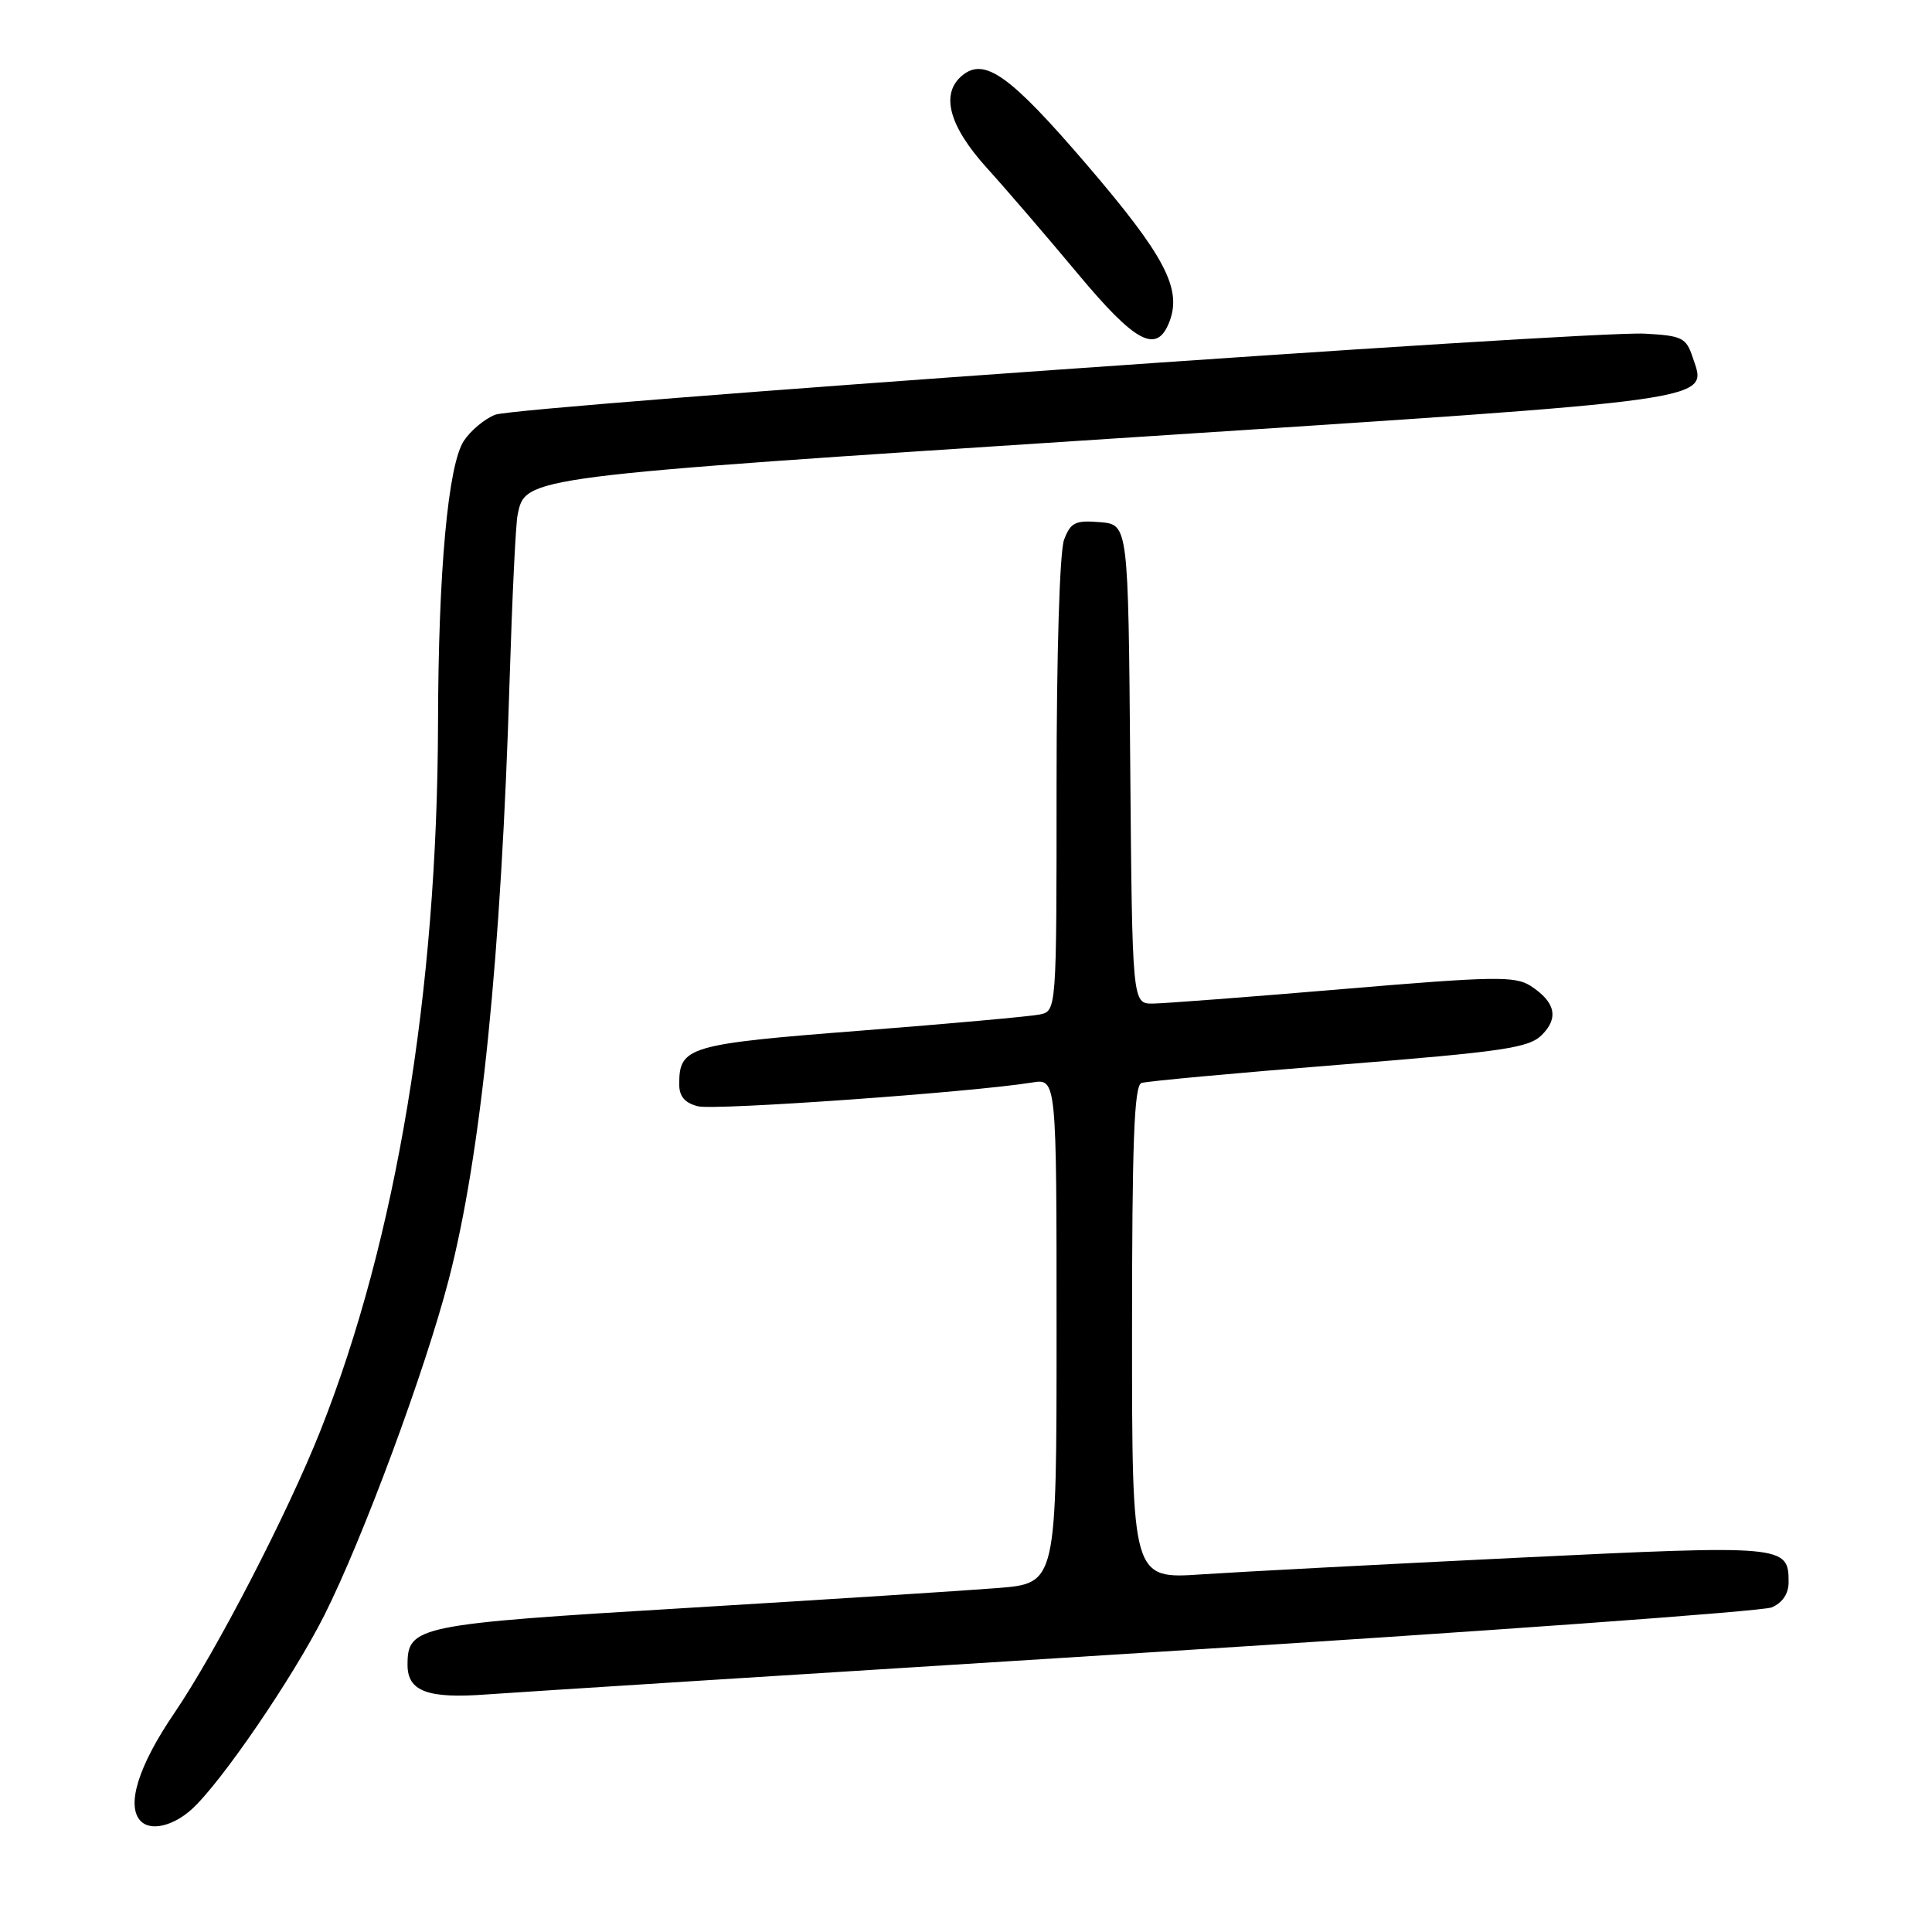 <?xml version="1.0" encoding="UTF-8" standalone="no"?>
<!DOCTYPE svg PUBLIC "-//W3C//DTD SVG 1.1//EN" "http://www.w3.org/Graphics/SVG/1.1/DTD/svg11.dtd" >
<svg xmlns="http://www.w3.org/2000/svg" xmlns:xlink="http://www.w3.org/1999/xlink" version="1.1" viewBox="0 0 256 256">
 <g >
 <path fill="currentColor"
d=" M 25.39 239.75 C 29.28 236.24 38.83 222.27 42.99 214.00 C 48.08 203.87 56.31 181.67 59.45 169.59 C 63.75 153.05 66.42 126.70 67.53 90.00 C 67.86 79.28 68.33 69.49 68.58 68.26 C 69.62 63.14 69.07 63.21 147.98 58.08 C 228.79 52.83 226.23 53.19 224.29 47.35 C 223.42 44.74 222.89 44.48 217.92 44.21 C 210.25 43.81 68.69 53.79 65.63 54.95 C 64.24 55.48 62.37 57.04 61.46 58.42 C 59.37 61.61 58.08 75.67 58.04 95.88 C 57.95 131.43 52.50 164.25 42.47 189.54 C 38.09 200.58 28.65 218.83 23.10 226.99 C 18.30 234.03 16.67 239.33 18.67 241.33 C 19.99 242.65 22.94 241.96 25.39 239.75 Z  M 152.00 218.97 C 196.28 216.20 233.51 213.51 234.75 212.99 C 236.19 212.38 237.00 211.18 237.00 209.64 C 237.00 204.74 236.50 204.70 201.29 206.40 C 183.25 207.28 164.34 208.27 159.25 208.61 C 150.00 209.24 150.00 209.24 150.00 176.59 C 150.00 151.36 150.28 143.84 151.25 143.50 C 151.94 143.27 163.72 142.18 177.42 141.09 C 199.29 139.34 202.59 138.86 204.31 137.13 C 206.58 134.87 206.09 132.75 202.80 130.63 C 200.76 129.32 197.98 129.36 178.00 131.05 C 165.62 132.10 154.27 132.96 152.76 132.98 C 150.03 133.00 150.03 133.00 149.76 101.25 C 149.50 69.50 149.50 69.50 145.75 69.19 C 142.49 68.92 141.87 69.22 141.00 71.50 C 140.41 73.04 140.00 86.56 140.00 104.05 C 140.00 133.96 140.00 133.96 137.75 134.43 C 136.51 134.68 125.83 135.65 114.00 136.57 C 91.15 138.35 90.00 138.69 90.00 143.67 C 90.00 145.28 90.74 146.15 92.49 146.59 C 94.73 147.15 128.79 144.73 136.75 143.44 C 140.00 142.91 140.00 142.91 140.00 176.35 C 140.00 209.79 140.00 209.79 132.25 210.42 C 127.99 210.76 109.44 211.95 91.04 213.06 C 55.19 215.21 54.00 215.46 54.00 220.61 C 54.00 224.11 56.67 225.11 64.50 224.52 C 68.35 224.24 107.72 221.74 152.00 218.97 Z  M 154.97 42.59 C 156.63 38.22 154.29 33.82 143.94 21.75 C 133.82 9.96 130.45 7.55 127.49 10.01 C 124.59 12.42 125.73 16.68 130.75 22.24 C 133.37 25.13 138.79 31.44 142.80 36.25 C 150.52 45.51 153.31 46.96 154.97 42.59 Z "/>
</g>
</svg>